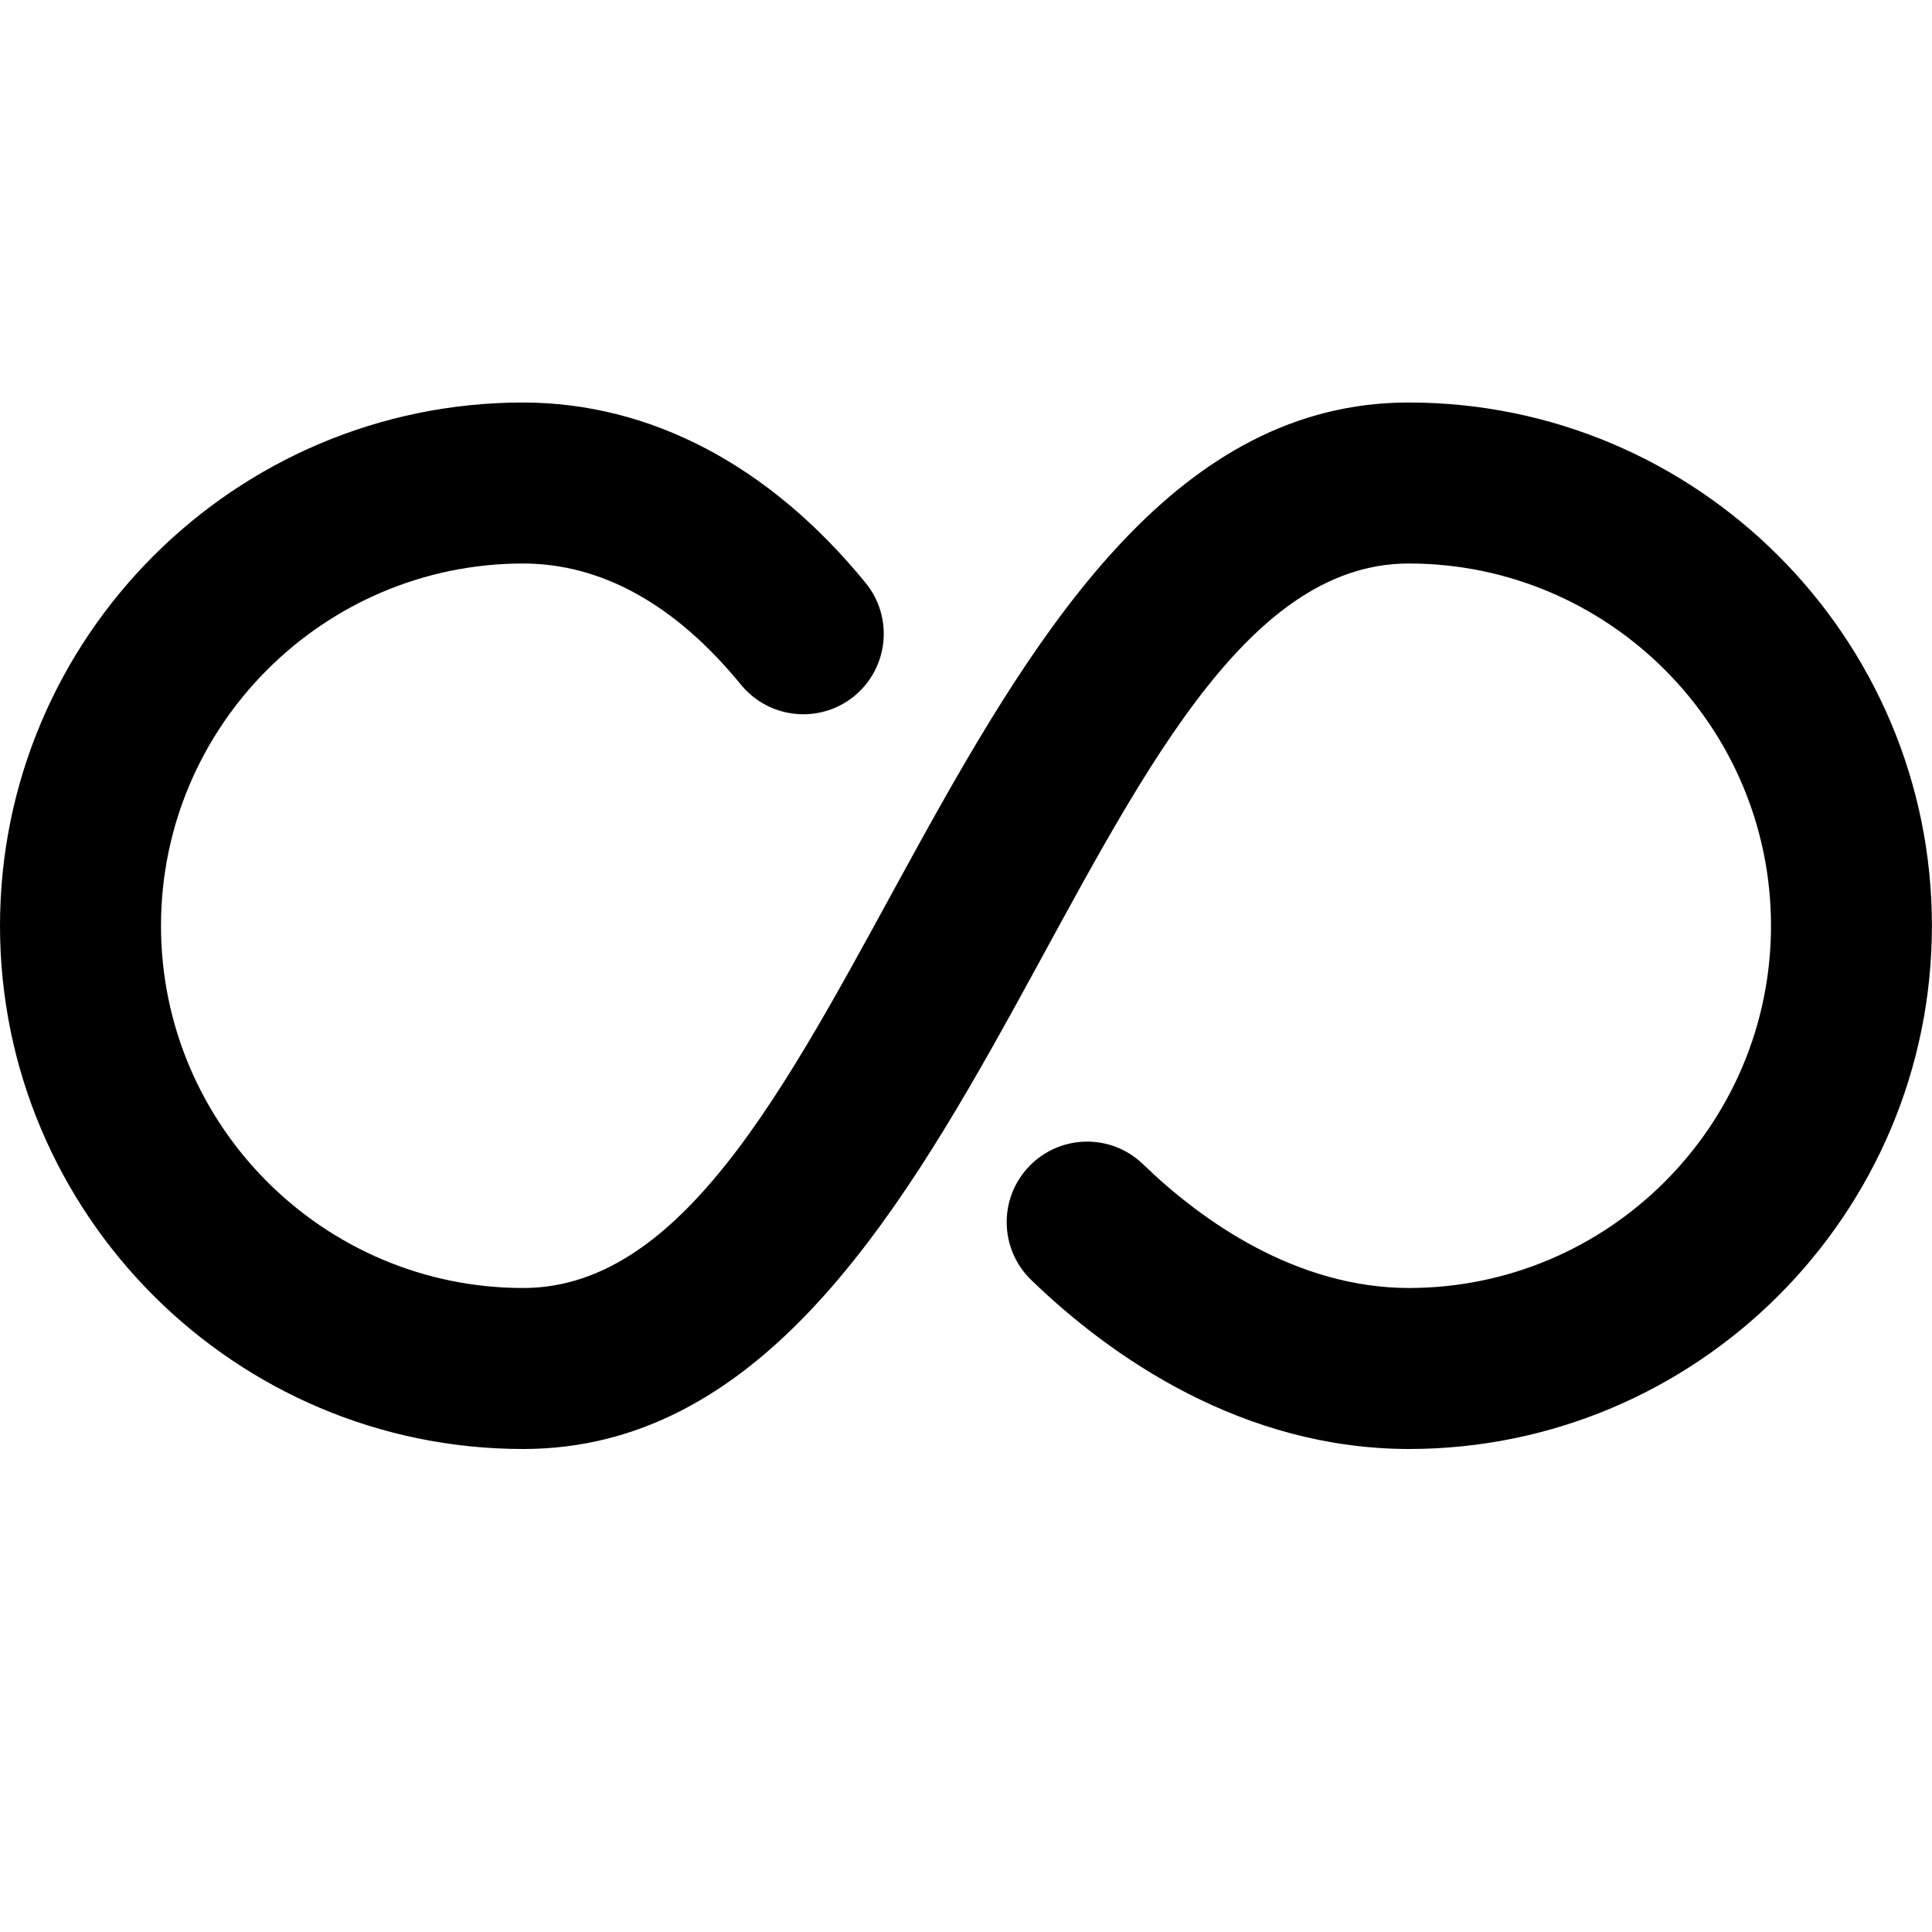 <?xml version="1.0" encoding="utf-8"?>
<!-- Generator: Adobe Illustrator 19.2.1, SVG Export Plug-In . SVG Version: 6.00 Build 0)  -->
<svg version="1.1" xmlns="http://www.w3.org/2000/svg" xmlns:xlink="http://www.w3.org/1999/xlink" x="0px" y="0px" width="24px"
	 height="24px" viewBox="0 0 24 24" enable-background="new 0 0 24 24" xml:space="preserve">
<g id="Filled_Icons_1_">
	<g id="Filled_Icons">
		<path d="M17.5,5c-5.718,0-6.862,11-11,11C4.019,16,2,13.981,2,11.5C2,9.019,4.019,7,6.5,7c0.975,0.002,1.89,0.509,2.705,1.506
			c0.35,0.427,0.979,0.49,1.406,0.142c0.428-0.35,0.491-0.98,0.142-1.407C9.558,5.777,8.079,5.003,6.5,5C2.916,5,0,7.916,0,11.5
			S2.916,18,6.5,18c5.75,0,6.877-11,11-11c2.481,0,4.5,2.019,4.5,4.5c0,2.481-2.019,4.5-4.5,4.5
			c-1.395-0.003-2.565-0.826-3.299-1.536c-0.396-0.385-1.029-0.375-1.414,0.022c-0.384,0.397-0.374,1.03,0.023,1.414
			c0.998,0.966,2.628,2.096,4.689,2.1c3.584,0,6.5-2.916,6.5-6.5S21.084,5,17.5,5z"/>
	</g>
	<g id="New_icons">
	</g>
</g>
<g id="Invisible_Shape">
	<rect fill="none" width="24" height="24"/>
</g>
</svg>
